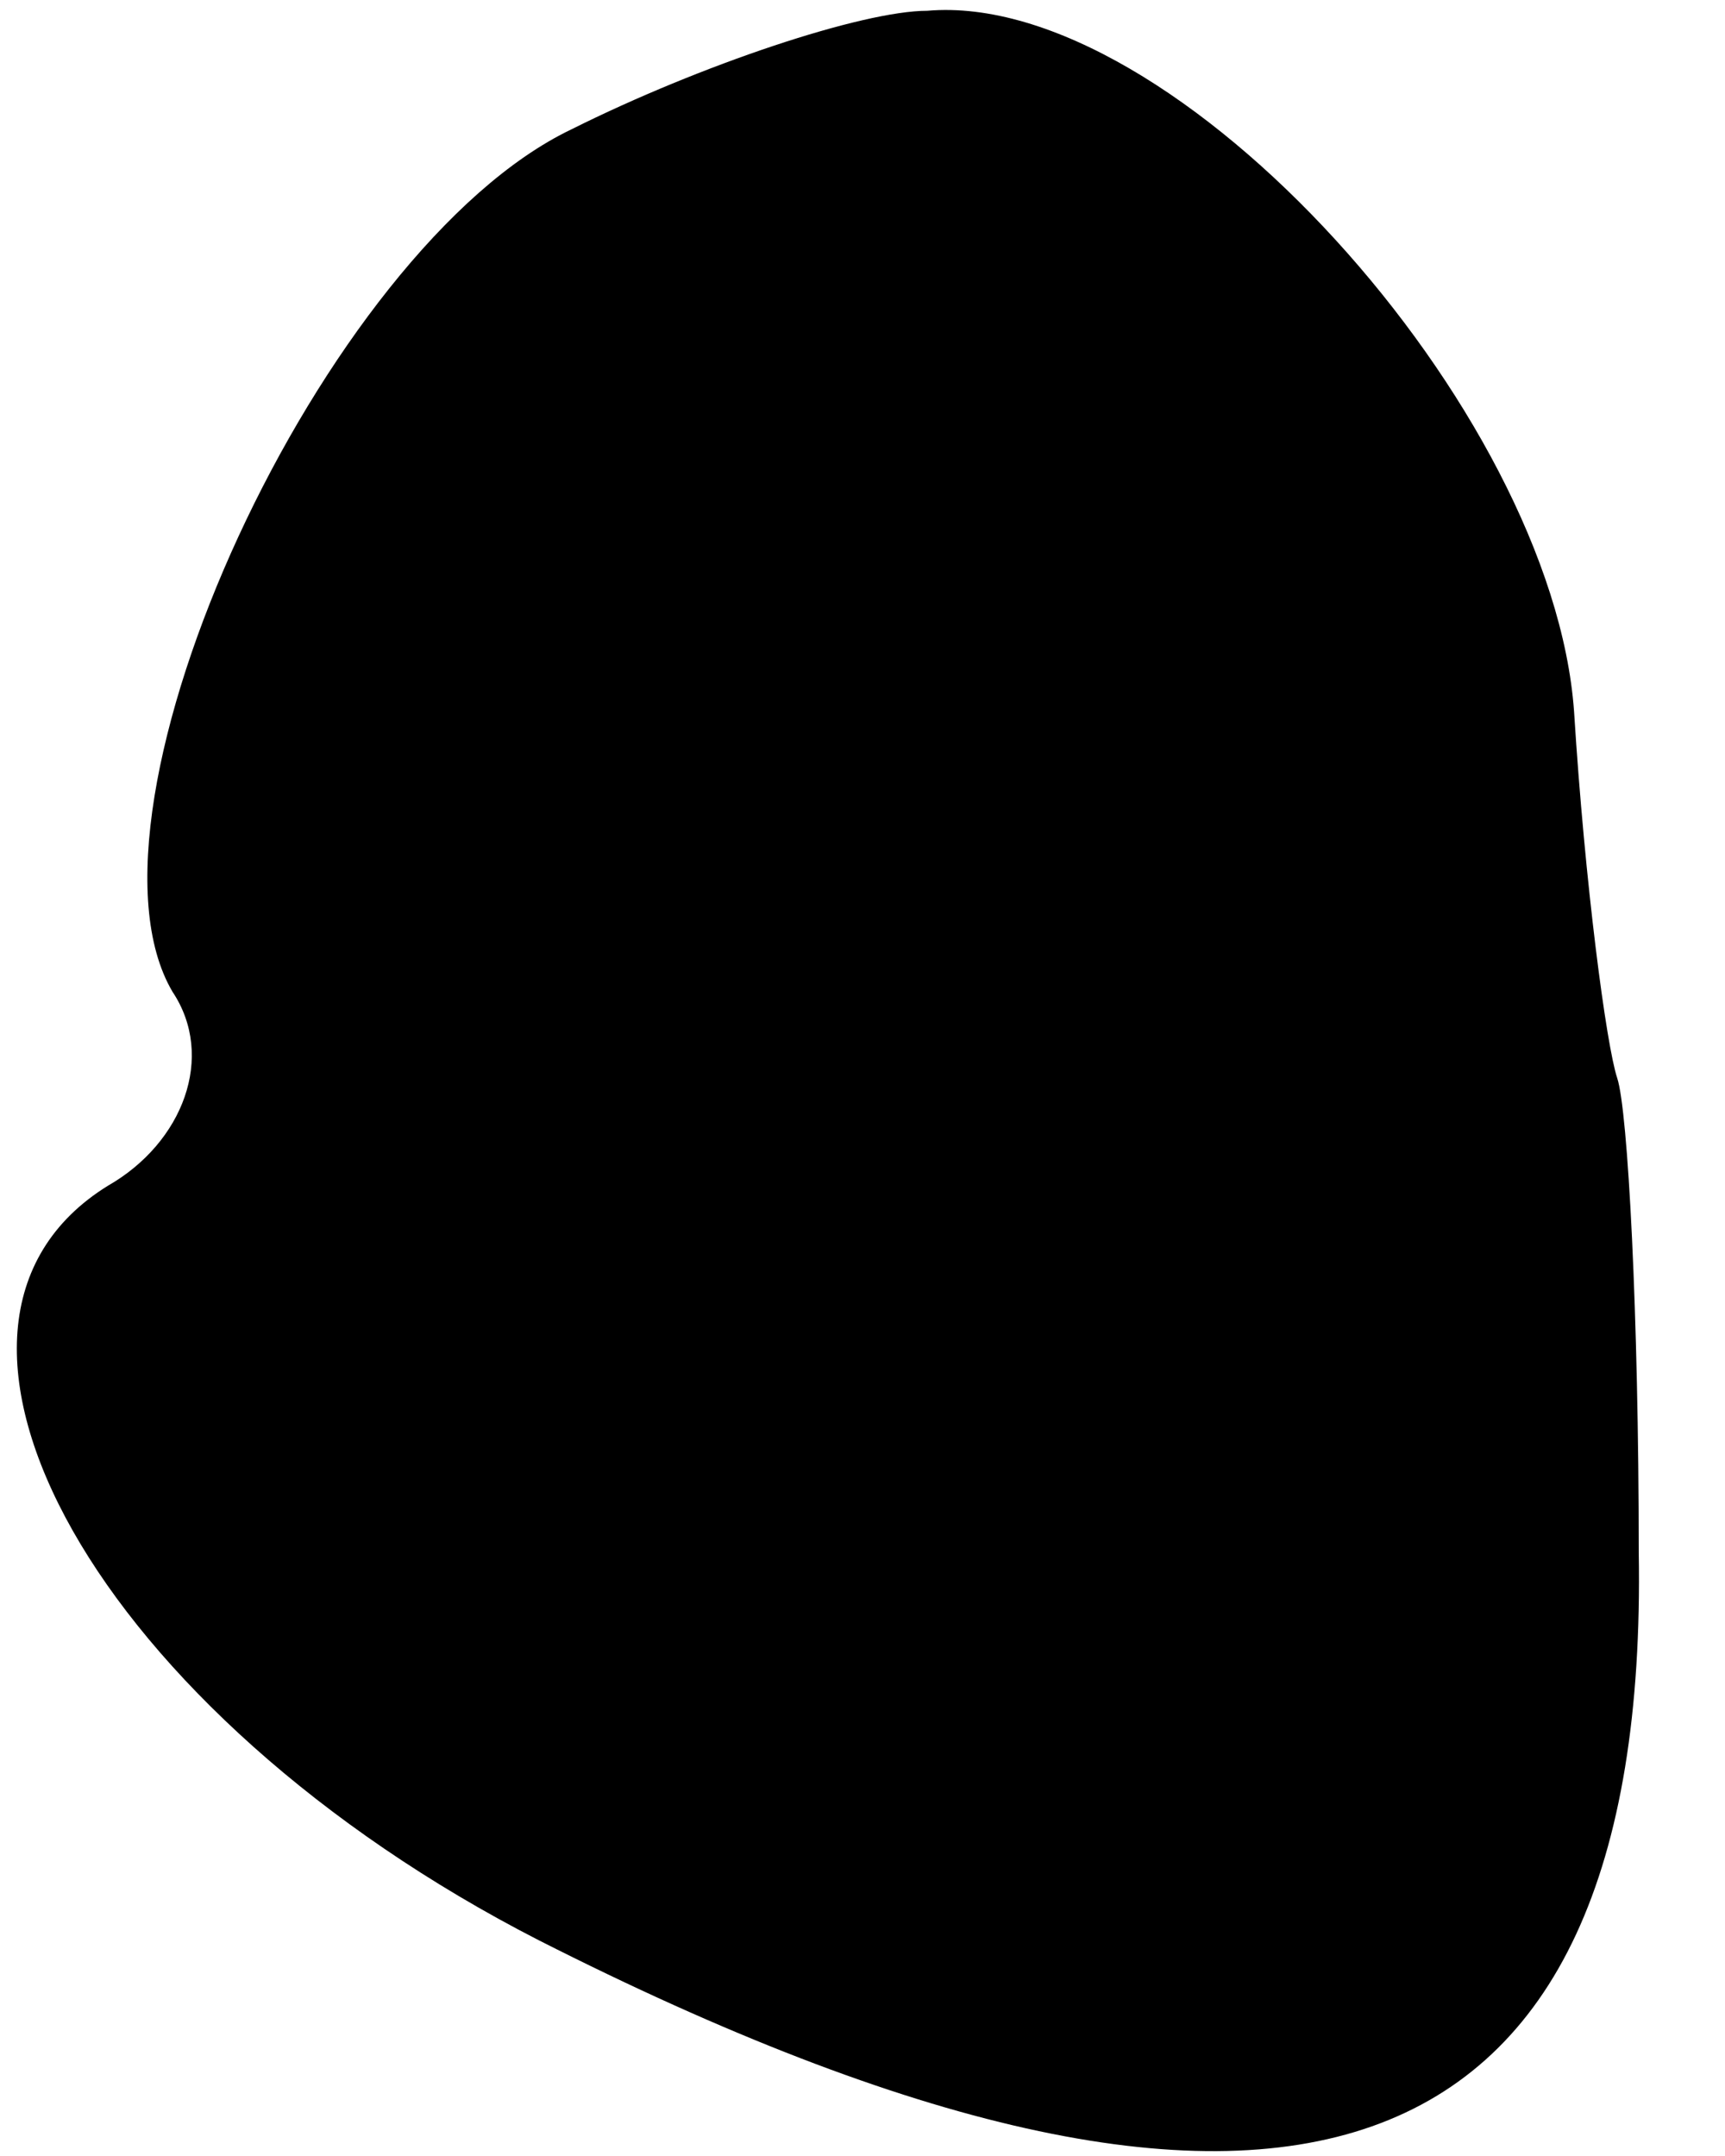 <?xml version="1.0" standalone="no"?>
<!DOCTYPE svg PUBLIC "-//W3C//DTD SVG 20010904//EN"
 "http://www.w3.org/TR/2001/REC-SVG-20010904/DTD/svg10.dtd">
<svg version="1.0" xmlns="http://www.w3.org/2000/svg"
 width="16pt" height="20pt" viewBox="0 0 16 20"
 preserveAspectRatio="xMidYMid meet">
<g transform="translate(0,20) scale(0.1,-0.1)"
fill="#000000" stroke="none">
<path fill="#000000" stroke="none" d="M53 188 c-23 -11 -47 -63 -37 -80 4 -6
1 -14 -6 -18 -21 -13 -1 -49 40 -70 69 -35 103 -23 102 36 0 22 -1 41 -2 44
-1 3 -3 18 -4 34 -2 28 -37 67 -60 65 -6 0 -21 -5 -33 -11z"/>
</g>
</svg>
